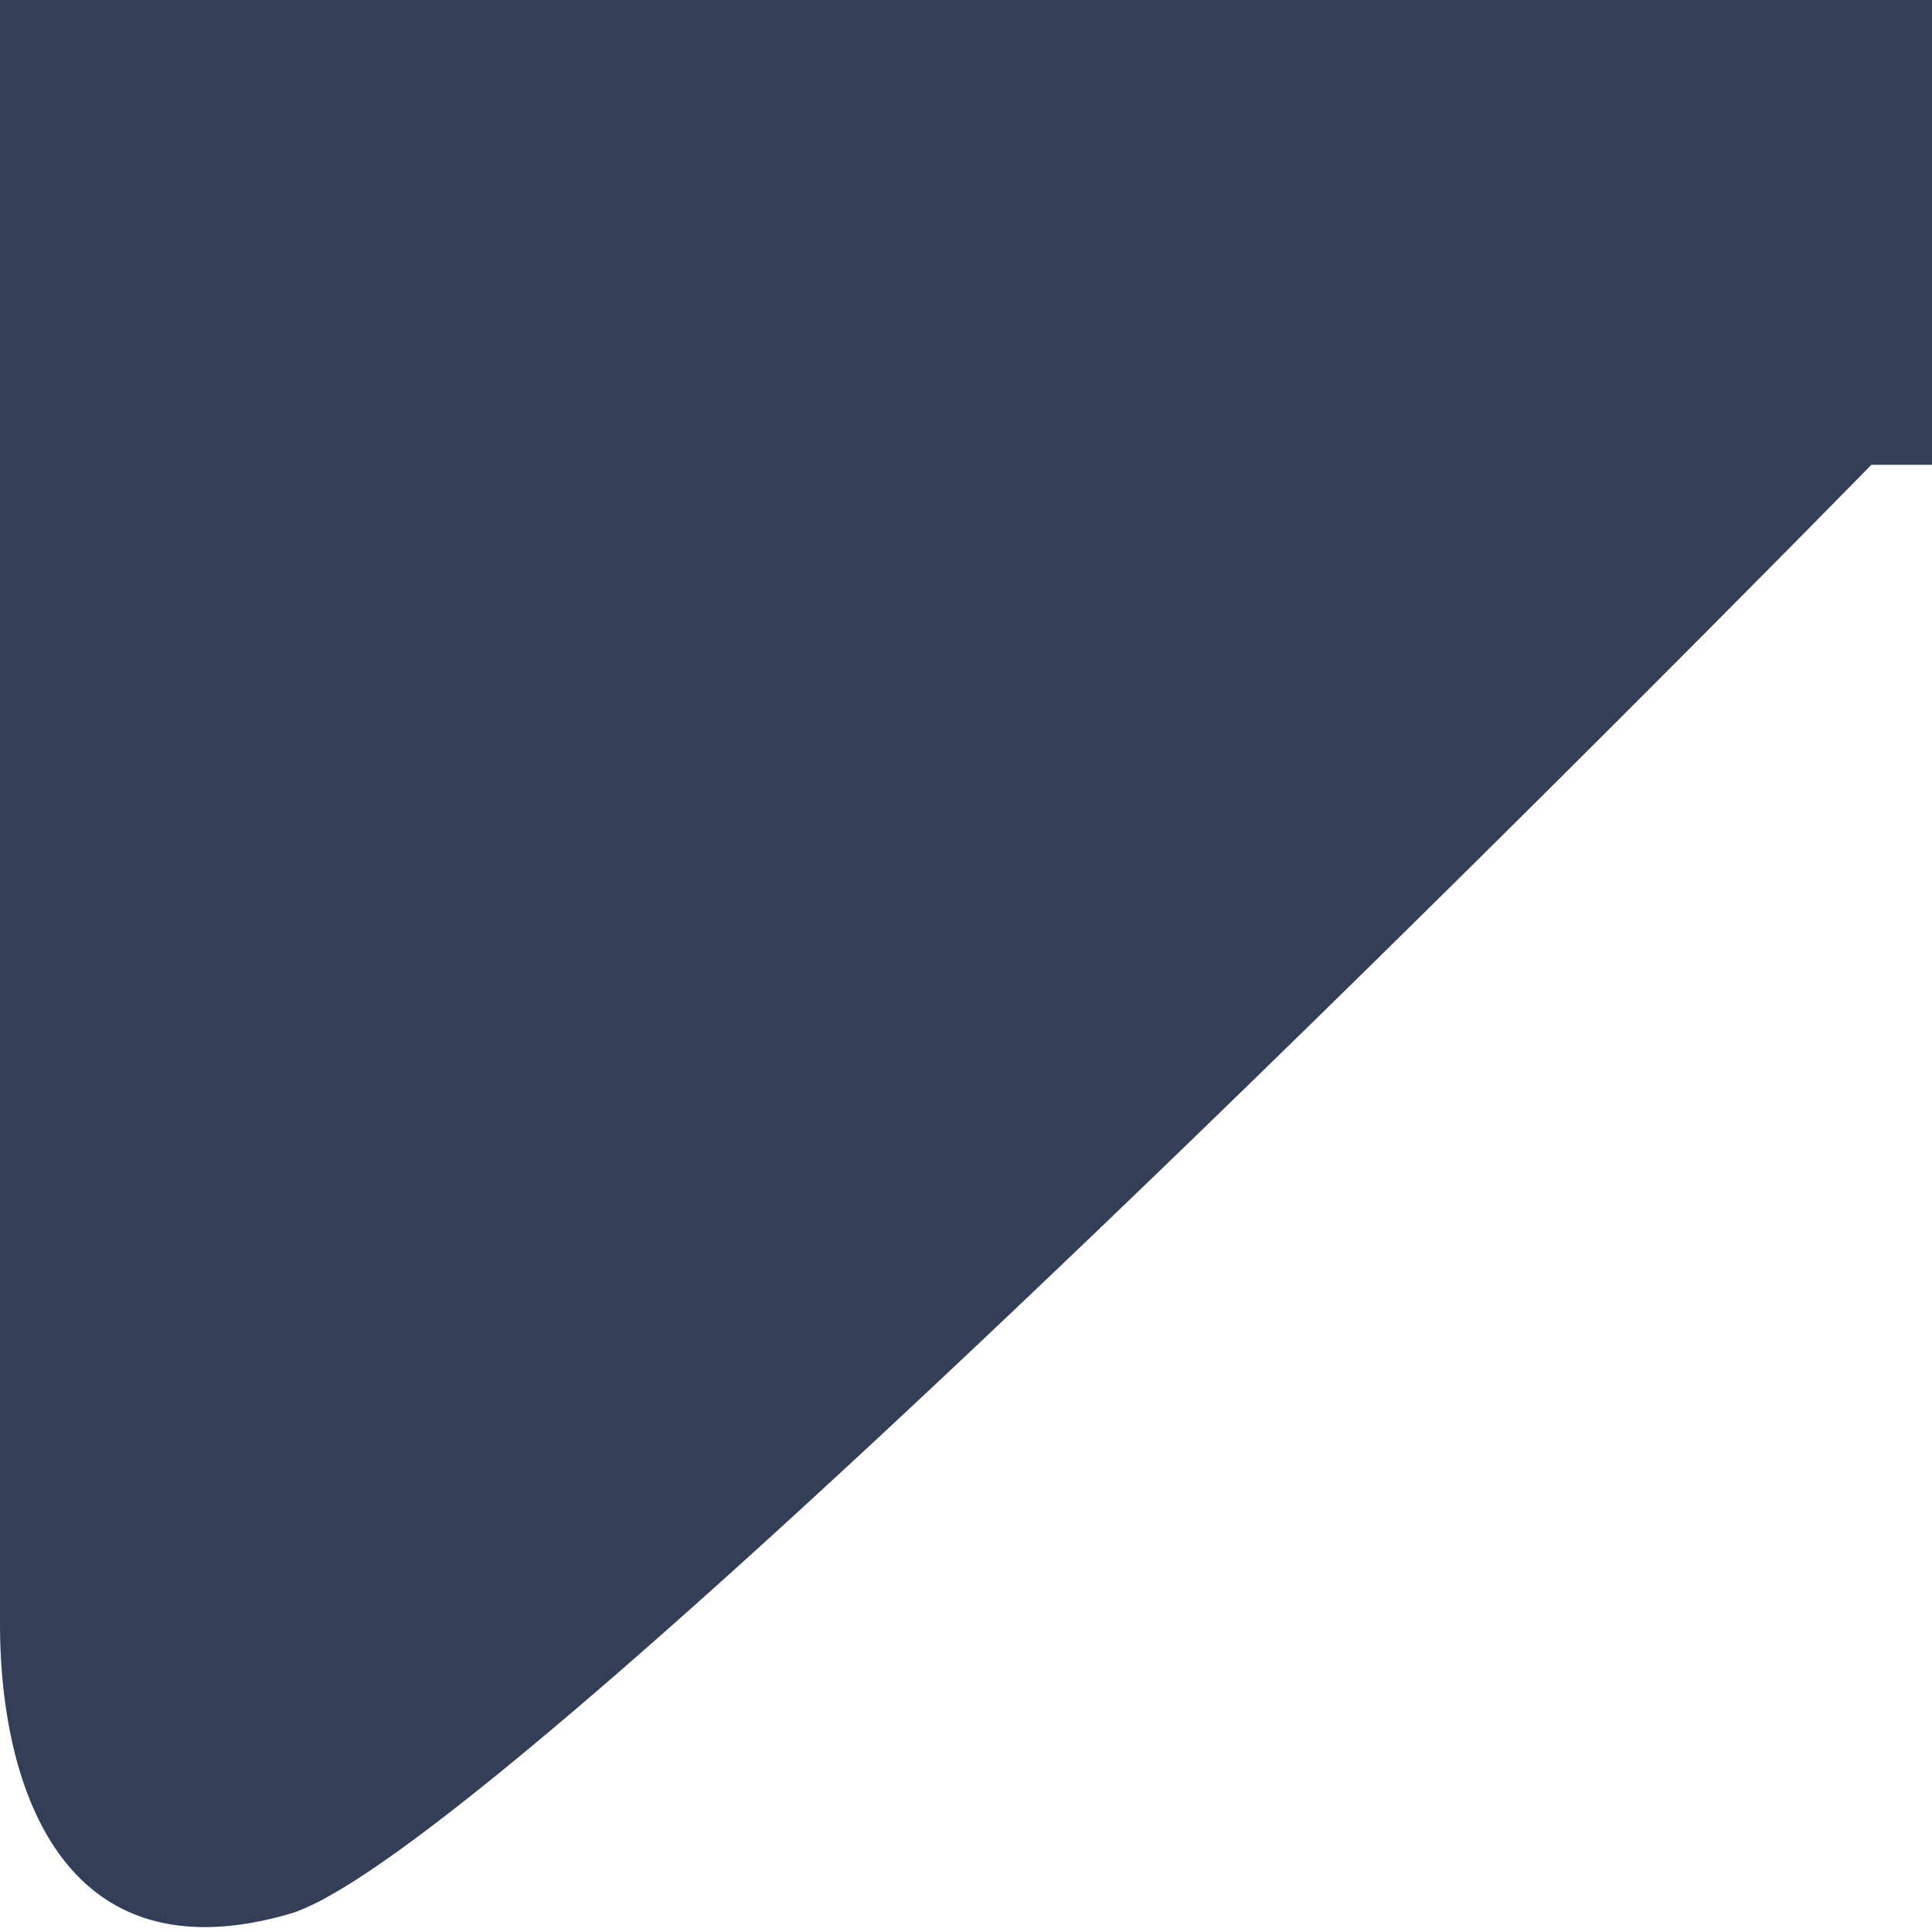 <svg xmlns="http://www.w3.org/2000/svg" xmlns:xlink="http://www.w3.org/1999/xlink" width="40" height="40" viewBox="0 0 40 40">
  <defs>
    <clipPath id="clip-path">
      <rect id="Rectangle_1386" data-name="Rectangle 1386" width="40" height="40" transform="translate(858 4480)" fill="#fff"/>
    </clipPath>
  </defs>
  <g id="testimonial-angle" transform="translate(-858 -4480)" clip-path="url(#clip-path)">
    <path id="Path_866" data-name="Path 866" d="M6,0H568a6,6,0,0,1,6,6V181a6,6,0,0,1-6,6H38.745S10.736,215.623,6,217s-6-2.686-6-6V6A6,6,0,0,1,6,0Z" transform="translate(858 4302.623)" fill="#333f58"/>
  </g>
</svg>
